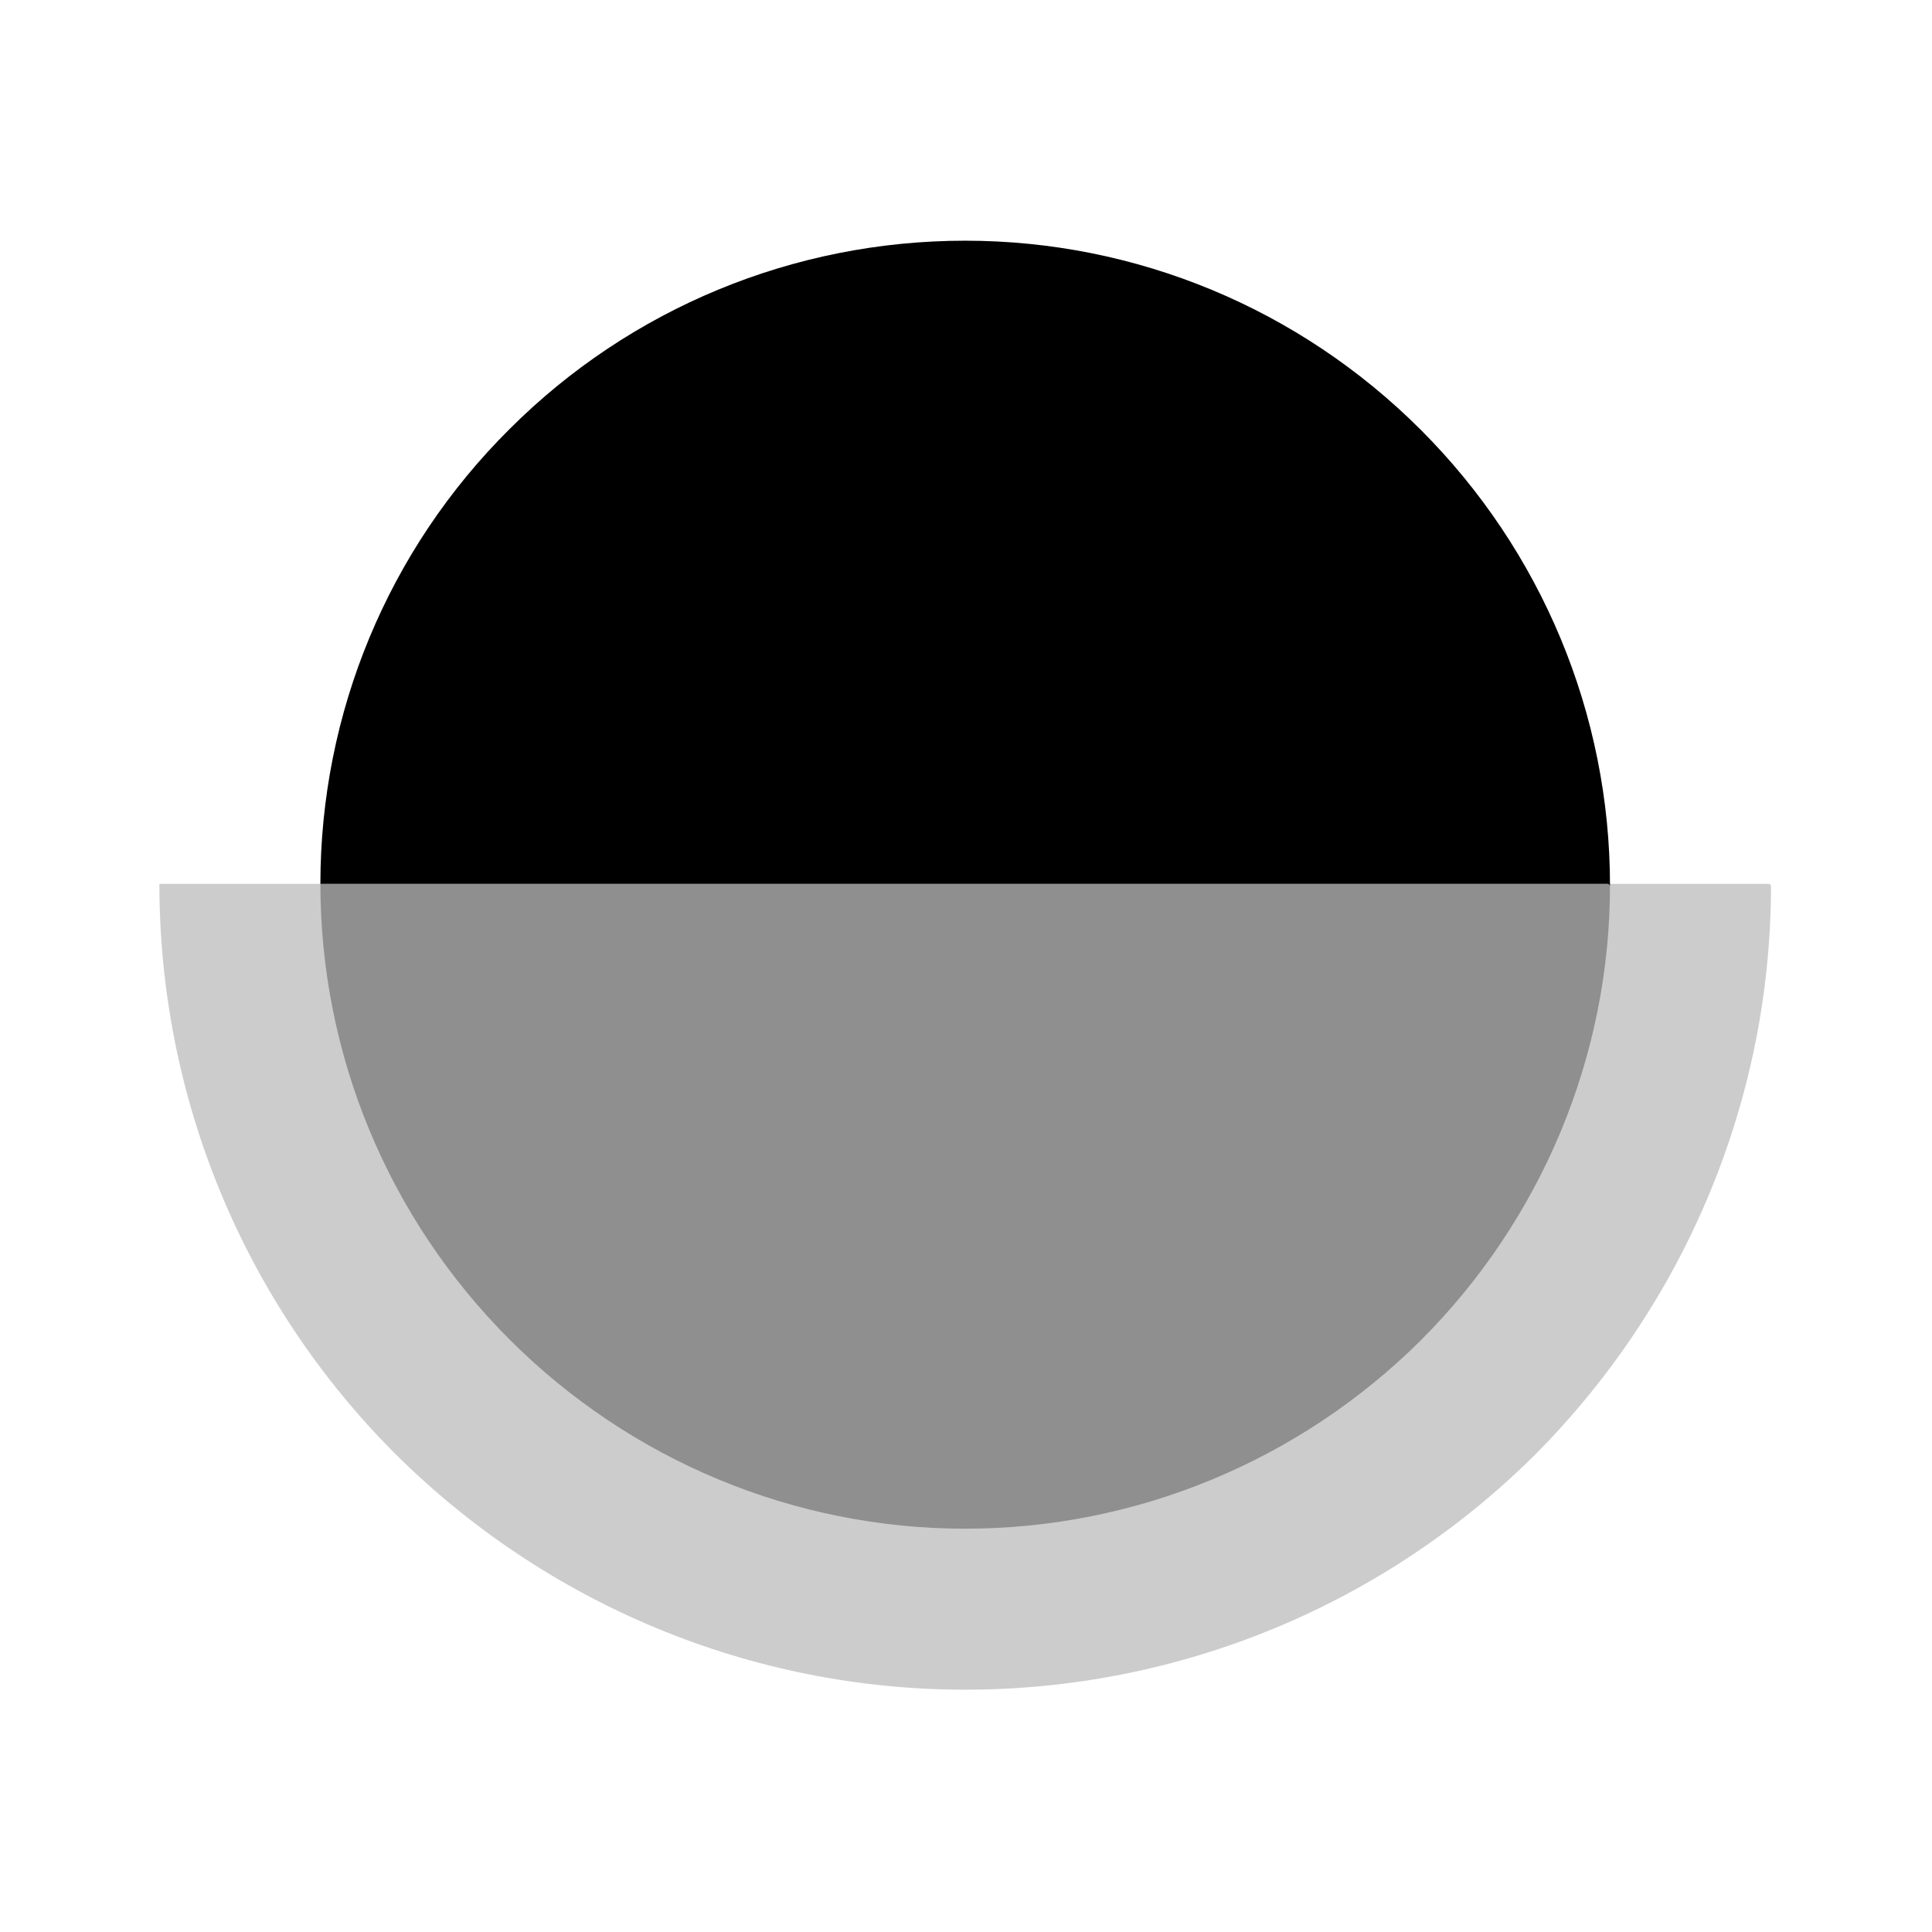 <svg viewBox="0 0 24 24" xmlns="http://www.w3.org/2000/svg"><g><path opacity=".2" d="M22 11c0 2.65-1.06 5.19-2.93 7.07 -1.88 1.87-4.42 2.92-7.08 2.92s-5.2-1.06-7.08-2.93c-1.88-1.88-2.93-4.42-2.93-7.08h20Z"/><path opacity=".3" d="M20 11c0 2.12-.85 4.15-2.35 5.65 -1.51 1.5-3.54 2.34-5.66 2.34 -2.13 0-4.16-.85-5.66-2.35 -1.51-1.51-2.35-3.54-2.35-5.66h16Z"/><path d="M20 11c0-2.13-.85-4.16-2.35-5.66 -1.51-1.51-3.54-2.35-5.66-2.35 -2.13 0-4.16.84-5.66 2.34 -1.51 1.5-2.35 3.53-2.35 5.65h16Z"/></g></svg>